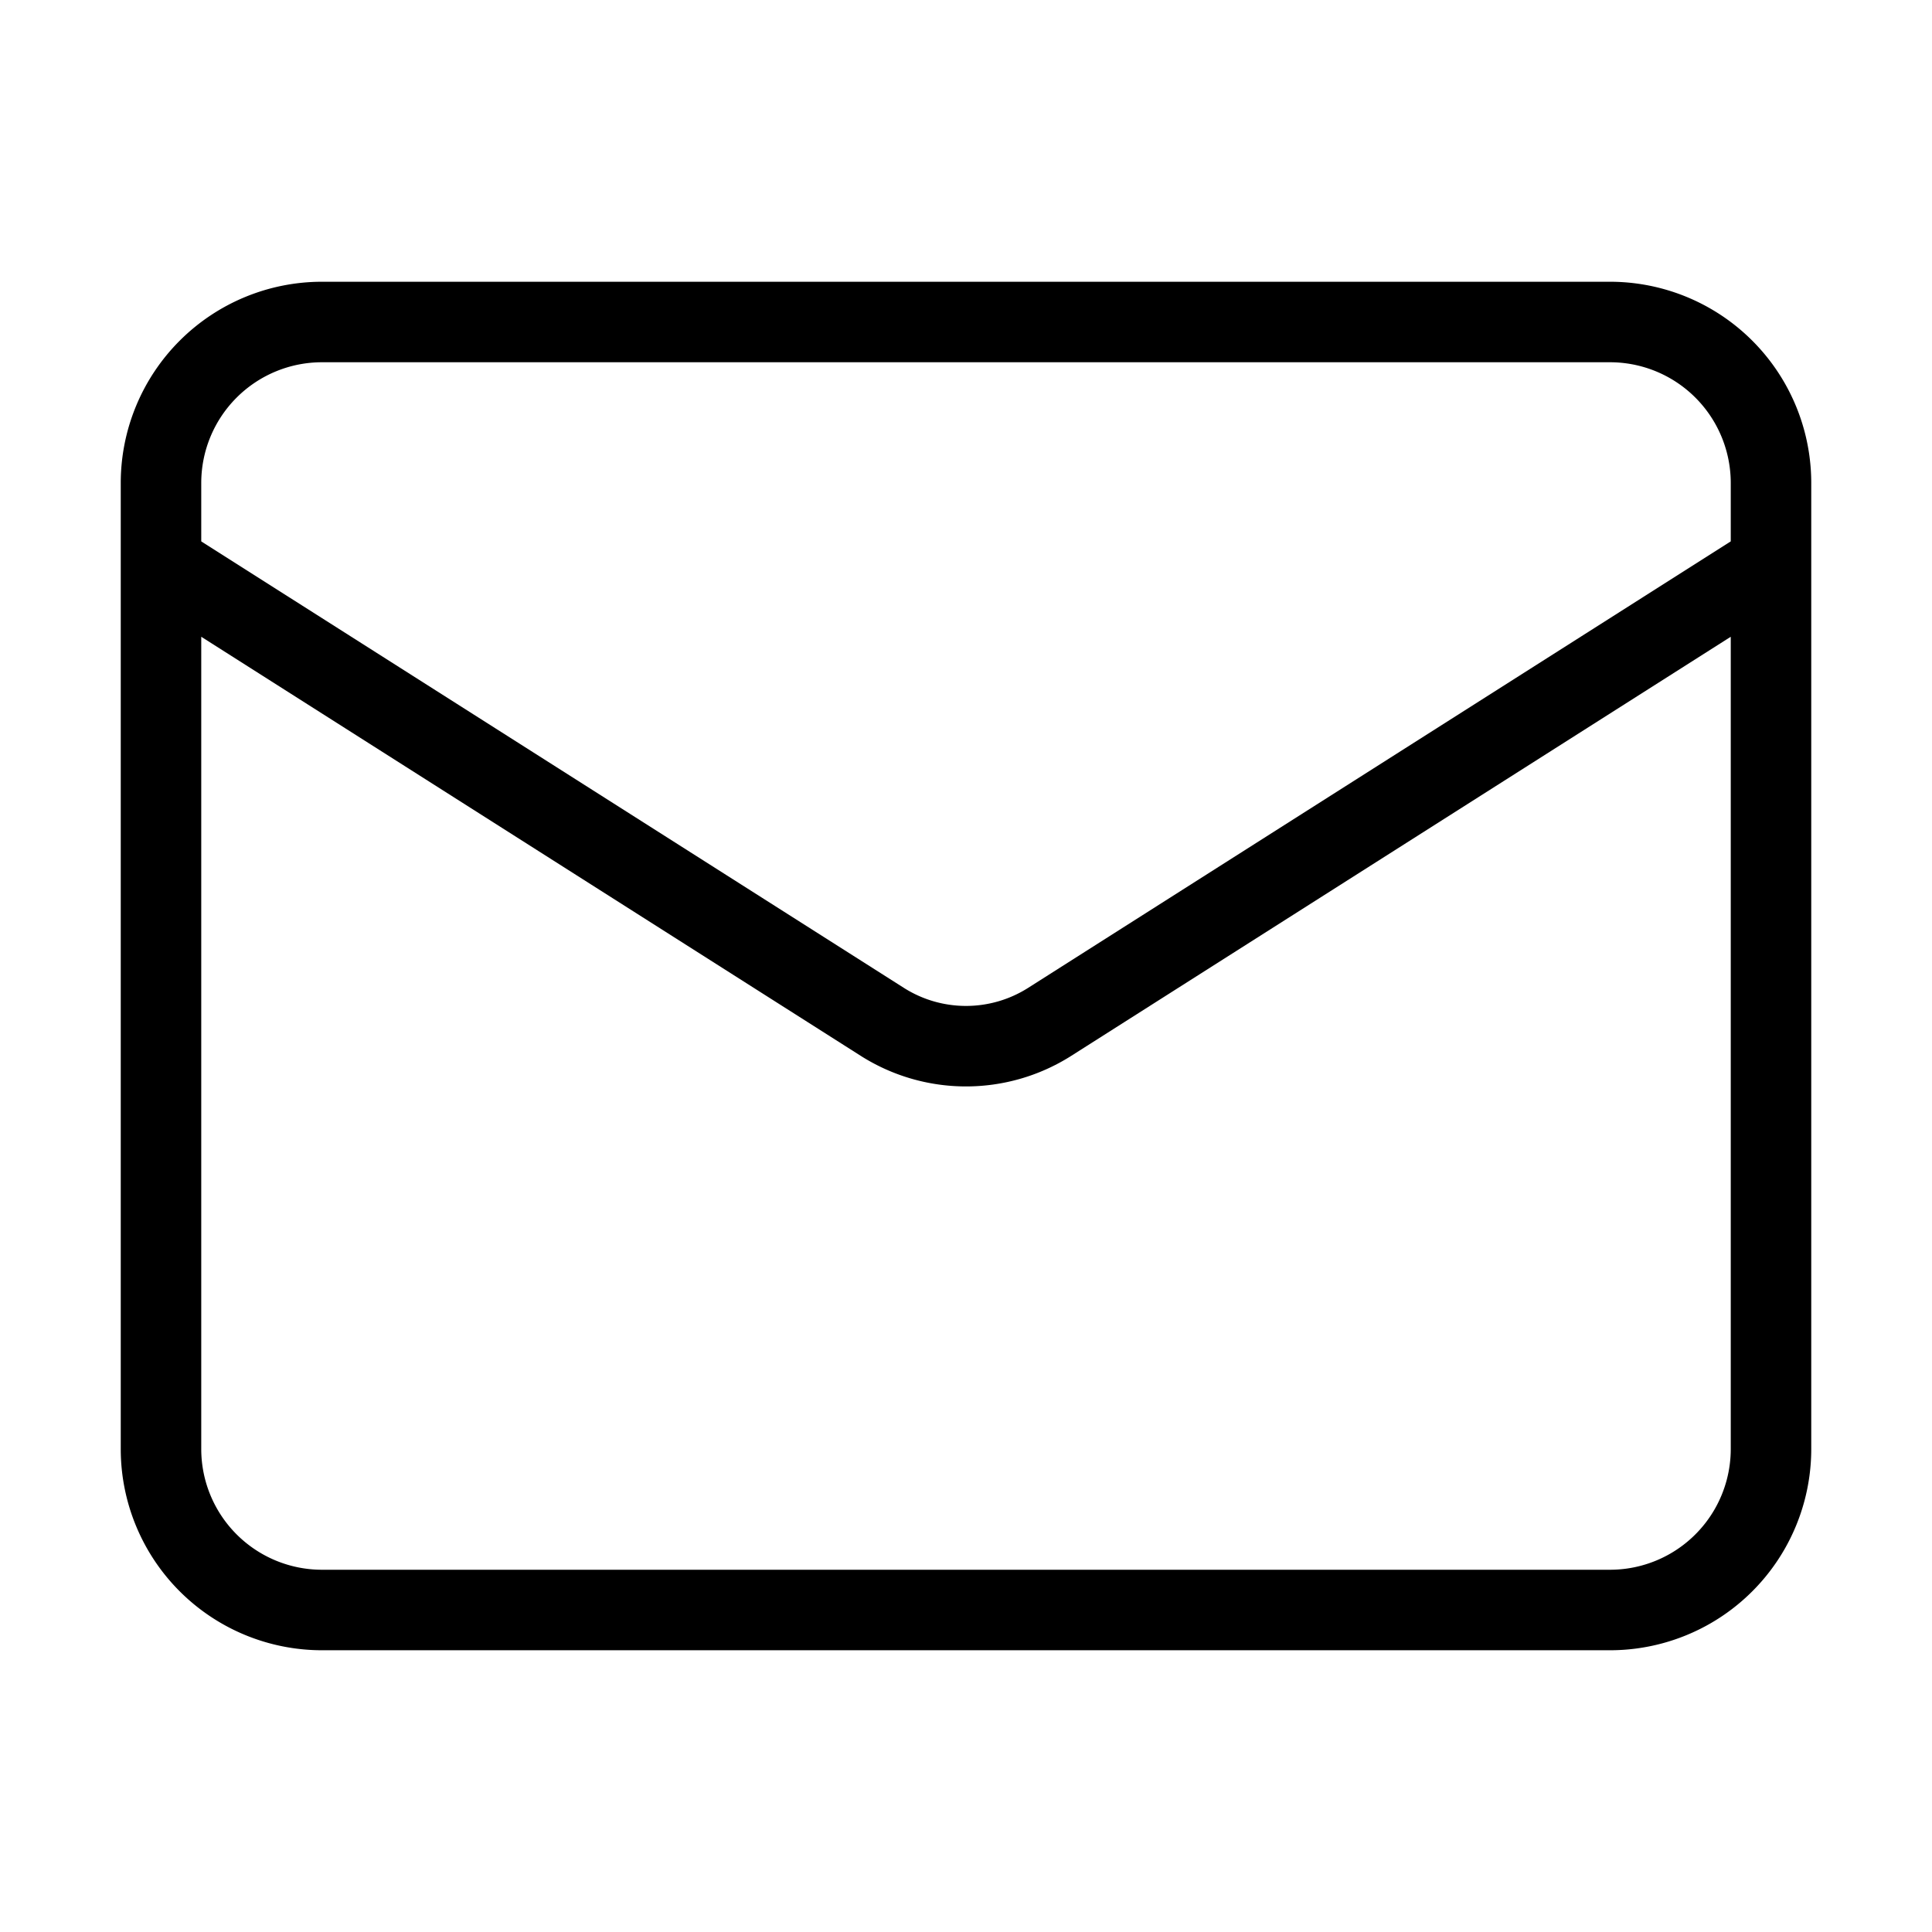 <svg viewBox="0 0 24 24" fill="none" xmlns="http://www.w3.org/2000/svg"><path d="m22 7-8.97 5.7a1.94 1.94 0 0 1-2.06 0L2 7m2-3h16a2 2 0 0 1 2 2v12a2 2 0 0 1-2 2H4a2 2 0 0 1-2-2V6a2 2 0 0 1 2-2Z" stroke="currentColor" stroke-linecap="round" stroke-linejoin="round"/></svg>
